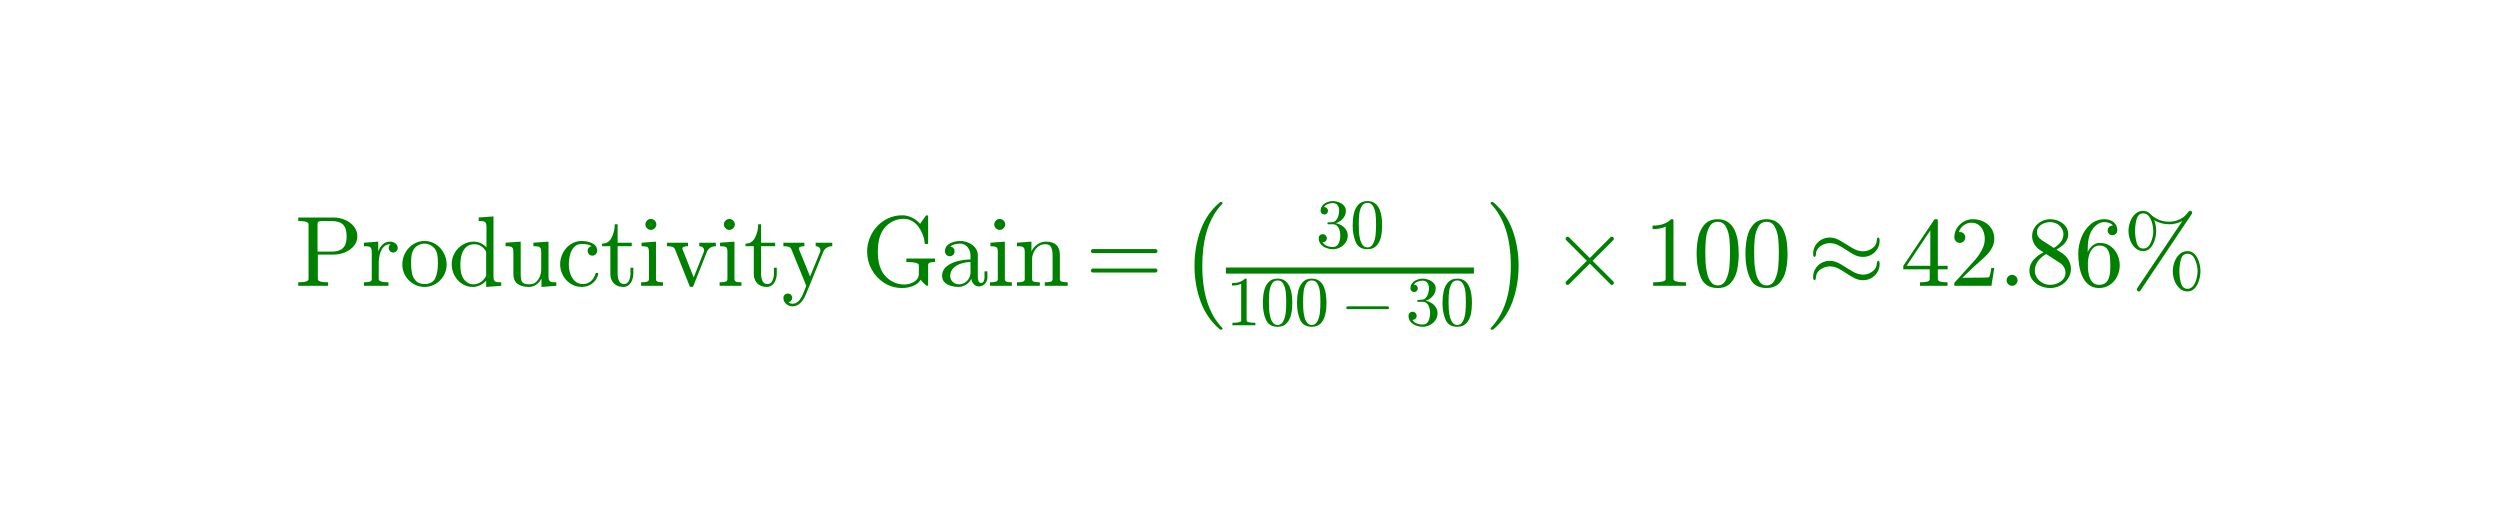 <?xml version="1.0" encoding="UTF-8" standalone="no"?>
<svg
   height="165.852pt"
   version="1.1"
   viewBox="0 0 460.8 97.56"
   width="783.36pt"
   id="svg40"
   sodipodi:docname="productivity_gain.svg"
   inkscape:version="1.3.2 (091e20e, 2023-11-25)"
   xmlns:inkscape="http://www.inkscape.org/namespaces/inkscape"
   xmlns:sodipodi="http://sodipodi.sourceforge.net/DTD/sodipodi-0.dtd"
   xmlns:xlink="http://www.w3.org/1999/xlink"
   xmlns="http://www.w3.org/2000/svg"
   xmlns:svg="http://www.w3.org/2000/svg"
   xmlns:rdf="http://www.w3.org/1999/02/22-rdf-syntax-ns#"
   xmlns:cc="http://creativecommons.org/ns#"
   xmlns:dc="http://purl.org/dc/elements/1.1/">
  <sodipodi:namedview
     id="namedview40"
     pagecolor="#808080"
     bordercolor="#000000"
     borderopacity="0.25"
     inkscape:showpageshadow="2"
     inkscape:pageopacity="0.0"
     inkscape:pagecheckerboard="0"
     inkscape:deskcolor="#d1d1d1"
     inkscape:document-units="pt"
     inkscape:zoom="0.91959638"
     inkscape:cx="307.19999"
     inkscape:cy="65.246016"
     inkscape:window-width="1728"
     inkscape:window-height="1387"
     inkscape:window-x="0"
     inkscape:window-y="25"
     inkscape:window-maximized="0"
     inkscape:current-layer="axes_1" />
  <defs
     id="defs2">
    <style
       type="text/css"
       id="style1">*{stroke-linejoin: round; stroke-linecap: butt}</style>
    <style
       type="text/css"
       id="style2">text { fill: currentColor; }</style>
  </defs>
  <g
     id="figure_1">
    <g
       id="patch_1">
      <path
         d="M 0 97.56  L 460.8 97.56  L 460.8 0  L 0 0  L 0 97.56  z "
         style="fill: none"
         id="path2" />
    </g>
    <g
       id="axes_1">
      <g
         id="text_1"
         style="fill:#008000">
        <!-- $\mathrm{Productivity\ Gain} = \left( \frac{30}{100 - 30} \right) \times 100 \approx 42.86\%$ -->
        <g
           style="fill:#008000"
           transform="translate(54.36 52.74) scale(0.18 -0.18)"
           id="g40">
          <defs
             id="defs3">
            <path
               d="M 213 0  L 213 225  Q 872 225 872 428  L 872 3944  Q 872 4147 213 4147  L 213 4372  L 2491 4372  Q 2841 4372 3191 4228  Q 3541 4084 3767 3809  Q 3994 3534 3994 3169  Q 3994 2813 3766 2544  Q 3538 2275 3191 2136  Q 2844 1997 2491 1997  L 1466 1997  L 1466 428  Q 1466 225 2125 225  L 2125 0  L 213 0  z M 1447 2188  L 2316 2188  Q 2669 2188 2887 2289  Q 3106 2391 3207 2605  Q 3309 2819 3309 3169  Q 3309 3691 3079 3919  Q 2850 4147 2316 4147  L 1772 4147  Q 1656 4147 1592 4137  Q 1528 4128 1487 4083  Q 1447 4038 1447 3944  L 1447 2188  z "
               id="Cmr10-50"
               transform="scale(0.016)" />
            <path
               d="M 166 0  L 166 225  Q 384 225 525 259  Q 666 294 666 428  L 666 2175  Q 666 2347 614 2423  Q 563 2500 466 2517  Q 369 2534 166 2534  L 166 2759  L 1081 2828  L 1081 2203  Q 1184 2481 1375 2654  Q 1566 2828 1838 2828  Q 2028 2828 2178 2715  Q 2328 2603 2328 2419  Q 2328 2303 2245 2217  Q 2163 2131 2041 2131  Q 1922 2131 1837 2215  Q 1753 2300 1753 2419  Q 1753 2591 1875 2663  L 1838 2663  Q 1578 2663 1414 2475  Q 1250 2288 1181 2009  Q 1113 1731 1113 1478  L 1113 428  Q 1113 225 1734 225  L 1734 0  L 166 0  z "
               id="Cmr10-72"
               transform="scale(0.016)" />
            <path
               d="M 1600 -72  Q 1216 -72 887 123  Q 559 319 368 647  Q 178 975 178 1363  Q 178 1656 283 1928  Q 388 2200 583 2414  Q 778 2628 1037 2748  Q 1297 2869 1600 2869  Q 1994 2869 2317 2661  Q 2641 2453 2828 2104  Q 3016 1756 3016 1363  Q 3016 978 2825 648  Q 2634 319 2307 123  Q 1981 -72 1600 -72  z M 1600 116  Q 2113 116 2284 487  Q 2456 859 2456 1434  Q 2456 1756 2422 1967  Q 2388 2178 2272 2350  Q 2200 2456 2089 2536  Q 1978 2616 1854 2658  Q 1731 2700 1600 2700  Q 1400 2700 1220 2609  Q 1041 2519 922 2350  Q 803 2169 770 1951  Q 738 1734 738 1434  Q 738 1075 800 789  Q 863 503 1052 309  Q 1241 116 1600 116  z "
               id="Cmr10-6f"
               transform="scale(0.016)" />
            <path
               d="M 1563 -72  Q 1184 -72 871 133  Q 559 338 386 672  Q 213 1006 213 1381  Q 213 1769 402 2101  Q 591 2434 916 2631  Q 1241 2828 1631 2828  Q 1866 2828 2075 2729  Q 2284 2631 2438 2456  L 2438 3788  Q 2438 3959 2386 4036  Q 2334 4113 2239 4130  Q 2144 4147 1941 4147  L 1941 4372  L 2888 4441  L 2888 581  Q 2888 413 2939 336  Q 2991 259 3086 242  Q 3181 225 3384 225  L 3384 0  L 2419 -72  L 2419 331  Q 2253 141 2025 34  Q 1797 -72 1563 -72  z M 909 556  Q 1019 347 1201 222  Q 1384 97 1600 97  Q 1866 97 2087 250  Q 2309 403 2419 647  L 2419 2181  Q 2344 2322 2230 2433  Q 2116 2544 1973 2603  Q 1831 2663 1672 2663  Q 1338 2663 1134 2473  Q 931 2284 850 1990  Q 769 1697 769 1375  Q 769 1119 795 928  Q 822 738 909 556  z "
               id="Cmr10-64"
               transform="scale(0.016)" />
            <path
               d="M 691 763  L 691 2175  Q 691 2347 639 2423  Q 588 2500 491 2517  Q 394 2534 191 2534  L 191 2759  L 1159 2828  L 1159 763  Q 1159 513 1195 373  Q 1231 234 1348 165  Q 1466 97 1722 97  Q 2066 97 2269 384  Q 2472 672 2472 1038  L 2472 2175  Q 2472 2347 2419 2423  Q 2366 2500 2270 2517  Q 2175 2534 1972 2534  L 1972 2759  L 2938 2828  L 2938 581  Q 2938 413 2989 336  Q 3041 259 3137 242  Q 3234 225 3438 225  L 3438 0  L 2491 -72  L 2491 469  Q 2372 228 2159 78  Q 1947 -72 1691 -72  Q 1231 -72 961 123  Q 691 319 691 763  z "
               id="Cmr10-75"
               transform="scale(0.016)" />
            <path
               d="M 1594 -72  Q 1206 -72 890 129  Q 575 331 394 667  Q 213 1003 213 1381  Q 213 1759 392 2106  Q 572 2453 889 2661  Q 1206 2869 1594 2869  Q 1969 2869 2276 2722  Q 2584 2575 2584 2241  Q 2584 2116 2495 2023  Q 2406 1931 2278 1931  Q 2150 1931 2061 2023  Q 1972 2116 1972 2241  Q 1972 2353 2044 2436  Q 2116 2519 2222 2541  Q 2000 2681 1600 2681  Q 1294 2681 1106 2478  Q 919 2275 844 1975  Q 769 1675 769 1381  Q 769 1072 861 783  Q 953 494 1158 305  Q 1363 116 1672 116  Q 1975 116 2187 302  Q 2400 488 2478 788  Q 2478 825 2528 825  L 2606 825  Q 2625 825 2640 808  Q 2656 791 2656 769  L 2656 750  Q 2559 372 2271 150  Q 1984 -72 1594 -72  z "
               id="Cmr10-63"
               transform="scale(0.016)" />
            <path
               d="M 653 769  L 653 2534  L 122 2534  L 122 2700  Q 541 2700 737 3090  Q 934 3481 934 3938  L 1119 3938  L 1119 2759  L 2022 2759  L 2022 2534  L 1119 2534  L 1119 781  Q 1119 516 1208 316  Q 1297 116 1528 116  Q 1747 116 1844 327  Q 1941 538 1941 781  L 1941 1159  L 2125 1159  L 2125 769  Q 2125 569 2051 373  Q 1978 178 1834 53  Q 1691 -72 1484 -72  Q 1100 -72 876 158  Q 653 388 653 769  z "
               id="Cmr10-74"
               transform="scale(0.016)" />
            <path
               d="M 197 0  L 197 225  Q 416 225 556 259  Q 697 294 697 428  L 697 2175  Q 697 2422 601 2478  Q 506 2534 225 2534  L 225 2759  L 1147 2828  L 1147 428  Q 1147 294 1269 259  Q 1391 225 1594 225  L 1594 0  L 197 0  z M 469 3928  Q 469 4069 575 4175  Q 681 4281 819 4281  Q 909 4281 993 4234  Q 1078 4188 1125 4103  Q 1172 4019 1172 3928  Q 1172 3791 1065 3684  Q 959 3578 819 3578  Q 681 3578 575 3684  Q 469 3791 469 3928  z "
               id="Cmr10-69"
               transform="scale(0.016)" />
            <path
               d="M 1563 0  L 628 2350  Q 569 2469 445 2501  Q 322 2534 122 2534  L 122 2759  L 1466 2759  L 1466 2534  Q 1106 2534 1106 2381  Q 1106 2356 1113 2344  L 1831 538  L 2478 2169  Q 2497 2219 2497 2272  Q 2497 2394 2405 2464  Q 2313 2534 2188 2534  L 2188 2759  L 3250 2759  L 3250 2534  Q 3053 2534 2904 2443  Q 2756 2353 2675 2175  L 1813 0  Q 1788 -72 1709 -72  L 1663 -72  Q 1584 -72 1563 0  z "
               id="Cmr10-76"
               transform="scale(0.016)" />
            <path
               d="M 441 -1050  Q 563 -1147 709 -1147  Q 1113 -1147 1369 -538  L 1588 0  L 628 2350  Q 569 2469 447 2501  Q 325 2534 122 2534  L 122 2759  L 1466 2759  L 1466 2534  Q 1113 2534 1113 2381  Q 1113 2356 1119 2344  L 1831 594  L 2472 2169  Q 2491 2219 2491 2278  Q 2491 2356 2448 2414  Q 2406 2472 2339 2503  Q 2272 2534 2188 2534  L 2188 2759  L 3250 2759  L 3250 2534  Q 3053 2534 2904 2443  Q 2756 2353 2675 2175  L 1569 -538  Q 1481 -744 1364 -917  Q 1247 -1091 1078 -1202  Q 909 -1313 709 -1313  Q 475 -1313 298 -1158  Q 122 -1003 122 -775  Q 122 -656 203 -575  Q 284 -494 403 -494  Q 484 -494 548 -530  Q 613 -566 648 -628  Q 684 -691 684 -775  Q 684 -878 615 -959  Q 547 -1041 441 -1050  z "
               id="Cmr10-79"
               transform="scale(0.016)" />
            <path
               d="M 1472 684  Q 1703 403 2036 243  Q 2369 84 2731 84  Q 3088 84 3378 265  Q 3669 447 3669 781  L 3669 1319  Q 3669 1522 2869 1522  L 2869 1747  L 4703 1747  L 4703 1522  Q 4500 1522 4381 1487  Q 4263 1453 4263 1319  L 4263 56  Q 4263 34 4245 17  Q 4228 0 4206 0  Q 4147 0 4008 140  Q 3869 281 3788 391  Q 3631 122 3297 -9  Q 2963 -141 2597 -141  Q 1975 -141 1464 179  Q 953 500 656 1036  Q 359 1572 359 2188  Q 359 2641 531 3069  Q 703 3497 1011 3822  Q 1319 4147 1728 4330  Q 2138 4513 2597 4513  Q 2928 4513 3223 4370  Q 3519 4228 3750 3969  L 4122 4494  Q 4159 4513 4166 4513  L 4213 4513  Q 4231 4513 4247 4497  Q 4263 4481 4263 4459  L 4263 2731  Q 4263 2675 4213 2675  L 4097 2675  Q 4038 2675 4038 2731  Q 4038 2916 3964 3144  Q 3891 3372 3777 3576  Q 3663 3781 3513 3938  Q 3153 4288 2688 4288  Q 2331 4288 2006 4128  Q 1681 3969 1459 3688  Q 1225 3388 1134 3005  Q 1044 2622 1044 2188  Q 1044 1206 1472 684  z "
               id="Cmr10-47"
               transform="scale(0.016)" />
            <path
               d="M 256 628  Q 256 1009 556 1248  Q 856 1488 1276 1586  Q 1697 1684 2075 1684  L 2075 1947  Q 2075 2131 1994 2304  Q 1913 2478 1759 2589  Q 1606 2700 1422 2700  Q 997 2700 775 2509  Q 897 2509 976 2417  Q 1056 2325 1056 2203  Q 1056 2075 965 1984  Q 875 1894 750 1894  Q 622 1894 531 1984  Q 441 2075 441 2203  Q 441 2541 747 2705  Q 1053 2869 1422 2869  Q 1681 2869 1943 2758  Q 2206 2647 2373 2440  Q 2541 2234 2541 1959  L 2541 519  Q 2541 394 2594 289  Q 2647 184 2759 184  Q 2866 184 2917 290  Q 2969 397 2969 519  L 2969 928  L 3156 928  L 3156 519  Q 3156 375 3081 245  Q 3006 116 2879 39  Q 2753 -38 2606 -38  Q 2419 -38 2283 107  Q 2147 253 2131 453  Q 2013 213 1781 70  Q 1550 -72 1288 -72  Q 1044 -72 808 0  Q 572 72 414 226  Q 256 381 256 628  z M 775 628  Q 775 403 940 250  Q 1106 97 1331 97  Q 1538 97 1706 200  Q 1875 303 1975 481  Q 2075 659 2075 856  L 2075 1522  Q 1784 1522 1479 1426  Q 1175 1331 975 1128  Q 775 925 775 628  z "
               id="Cmr10-61"
               transform="scale(0.016)" />
            <path
               d="M 191 0  L 191 225  Q 409 225 550 259  Q 691 294 691 428  L 691 2175  Q 691 2347 639 2423  Q 588 2500 491 2517  Q 394 2534 191 2534  L 191 2759  L 1119 2828  L 1119 2203  Q 1247 2478 1498 2653  Q 1750 2828 2047 2828  Q 2491 2828 2714 2615  Q 2938 2403 2938 1966  L 2938 428  Q 2938 294 3078 259  Q 3219 225 3438 225  L 3438 0  L 1972 0  L 1972 225  Q 2191 225 2331 259  Q 2472 294 2472 428  L 2472 1947  Q 2472 2259 2381 2461  Q 2291 2663 2009 2663  Q 1638 2663 1398 2366  Q 1159 2069 1159 1691  L 1159 428  Q 1159 294 1300 259  Q 1441 225 1656 225  L 1656 0  L 191 0  z "
               id="Cmr10-6e"
               transform="scale(0.016)" />
            <path
               d="M 481 850  Q 428 850 393 890  Q 359 931 359 978  Q 359 1031 393 1068  Q 428 1106 481 1106  L 4500 1106  Q 4547 1106 4581 1068  Q 4616 1031 4616 978  Q 4616 931 4581 890  Q 4547 850 4500 850  L 481 850  z M 481 2094  Q 428 2094 393 2131  Q 359 2169 359 2222  Q 359 2269 393 2309  Q 428 2350 481 2350  L 4500 2350  Q 4547 2350 4581 2309  Q 4616 2269 4616 2222  Q 4616 2169 4581 2131  Q 4547 2094 4500 2094  L 481 2094  z "
               id="Cmr10-3d"
               transform="scale(0.016)" />
            <path
               d="M 2503 -7406  Q 1713 -6744 1342 -5734  Q 972 -4725 972 -3584  Q 972 -2434 1342 -1423  Q 1713 -413 2503 244  Q 2503 256 2534 256  L 2613 256  Q 2631 256 2647 236  Q 2663 216 2663 197  Q 2663 172 2650 159  Q 2303 -200 2067 -640  Q 1831 -1081 1695 -1554  Q 1559 -2028 1500 -2543  Q 1441 -3059 1441 -3591  Q 1441 -6072 2650 -7322  Q 2663 -7334 2663 -7359  Q 2663 -7378 2645 -7398  Q 2628 -7419 2613 -7419  L 2534 -7419  Q 2503 -7419 2503 -7406  z "
               id="Cmex10-a1"
               transform="scale(0.016)" />
            <path
               d="M 609 494  Q 759 275 1012 169  Q 1266 63 1556 63  Q 1928 63 2084 380  Q 2241 697 2241 1100  Q 2241 1281 2208 1462  Q 2175 1644 2097 1800  Q 2019 1956 1883 2050  Q 1747 2144 1550 2144  L 1125 2144  Q 1069 2144 1069 2203  L 1069 2259  Q 1069 2309 1125 2309  L 1478 2338  Q 1703 2338 1851 2506  Q 2000 2675 2069 2917  Q 2138 3159 2138 3378  Q 2138 3684 1994 3881  Q 1850 4078 1556 4078  Q 1313 4078 1091 3986  Q 869 3894 738 3706  Q 750 3709 759 3711  Q 769 3713 781 3713  Q 925 3713 1022 3613  Q 1119 3513 1119 3372  Q 1119 3234 1022 3134  Q 925 3034 781 3034  Q 641 3034 541 3134  Q 441 3234 441 3372  Q 441 3647 606 3850  Q 772 4053 1033 4158  Q 1294 4263 1556 4263  Q 1750 4263 1965 4205  Q 2181 4147 2356 4039  Q 2531 3931 2642 3762  Q 2753 3594 2753 3378  Q 2753 3109 2633 2881  Q 2513 2653 2303 2487  Q 2094 2322 1844 2241  Q 2122 2188 2372 2031  Q 2622 1875 2773 1631  Q 2925 1388 2925 1106  Q 2925 753 2731 467  Q 2538 181 2222 20  Q 1906 -141 1556 -141  Q 1256 -141 954 -26  Q 653 88 461 316  Q 269 544 269 863  Q 269 1022 375 1128  Q 481 1234 641 1234  Q 744 1234 830 1186  Q 916 1138 964 1050  Q 1013 963 1013 863  Q 1013 706 903 600  Q 794 494 641 494  L 609 494  z "
               id="Cmr10-33"
               transform="scale(0.016)" />
            <path
               d="M 1600 -141  Q 816 -141 533 504  Q 250 1150 250 2041  Q 250 2597 351 3087  Q 453 3578 754 3920  Q 1056 4263 1600 4263  Q 2022 4263 2290 4056  Q 2559 3850 2700 3523  Q 2841 3197 2892 2823  Q 2944 2450 2944 2041  Q 2944 1491 2842 1011  Q 2741 531 2444 195  Q 2147 -141 1600 -141  z M 1600 25  Q 1956 25 2131 390  Q 2306 756 2347 1200  Q 2388 1644 2388 2144  Q 2388 2625 2347 3031  Q 2306 3438 2132 3767  Q 1959 4097 1600 4097  Q 1238 4097 1063 3765  Q 888 3434 847 3029  Q 806 2625 806 2144  Q 806 1788 823 1472  Q 841 1156 916 820  Q 991 484 1158 254  Q 1325 25 1600 25  z "
               id="Cmr10-30"
               transform="scale(0.016)" />
            <path
               d="M 594 0  L 594 225  Q 1394 225 1394 428  L 1394 3788  Q 1063 3628 556 3628  L 556 3853  Q 1341 3853 1741 4263  L 1831 4263  Q 1853 4263 1873 4245  Q 1894 4228 1894 4206  L 1894 428  Q 1894 225 2694 225  L 2694 0  L 594 0  z "
               id="Cmr10-31"
               transform="scale(0.016)" />
            <path
               d="M 653 1472  Q 600 1472 565 1512  Q 531 1553 531 1600  Q 531 1647 565 1687  Q 600 1728 653 1728  L 4325 1728  Q 4375 1728 4408 1687  Q 4441 1647 4441 1600  Q 4441 1553 4408 1512  Q 4375 1472 4325 1472  L 653 1472  z "
               id="Cmsy10-a1"
               transform="scale(0.016)" />
            <path
               d="M 319 -7419  Q 263 -7419 263 -7359  Q 263 -7334 275 -7322  Q 734 -6844 1001 -6236  Q 1269 -5628 1376 -4961  Q 1484 -4294 1484 -3578  Q 1484 -1091 275 159  Q 263 172 263 197  Q 263 256 319 256  L 397 256  Q 416 256 428 244  Q 1216 -413 1584 -1423  Q 1953 -2434 1953 -3584  Q 1953 -4725 1586 -5734  Q 1219 -6744 428 -7406  Q 416 -7419 397 -7419  L 319 -7419  z "
               id="Cmex10-a2"
               transform="scale(0.016)" />
            <path
               d="M 941 184  Q 941 234 972 275  L 2303 1600  L 972 2931  Q 941 2963 941 3016  Q 941 3063 978 3103  Q 1016 3144 1069 3144  Q 1113 3144 1166 3103  L 2491 1778  L 3809 3103  Q 3863 3144 3903 3144  Q 3956 3144 3993 3106  Q 4031 3069 4031 3016  Q 4031 2963 4000 2931  L 2669 1600  L 4000 275  Q 4031 234 4031 184  Q 4031 131 3993 93  Q 3956 56 3903 56  Q 3856 56 3809 103  L 2491 1422  L 1166 103  Q 1119 56 1069 56  Q 1016 56 978 97  Q 941 138 941 184  z "
               id="Cmsy10-a3"
               transform="scale(0.016)" />
            <path
               d="M 447 359  Q 378 359 359 519  L 359 556  Q 359 847 501 1087  Q 644 1328 891 1464  Q 1138 1600 1422 1600  Q 1766 1600 2130 1379  Q 2494 1159 2853 937  Q 3213 716 3553 716  Q 3881 716 4157 919  Q 4434 1122 4434 1441  Q 4453 1600 4525 1600  Q 4597 1600 4616 1441  L 4616 1403  Q 4616 1113 4472 872  Q 4328 631 4083 495  Q 3838 359 3553 359  Q 3284 359 3048 470  Q 2813 581 2495 795  Q 2178 1009 1937 1125  Q 1697 1241 1422 1241  Q 1219 1241 1009 1150  Q 800 1059 669 895  Q 538 731 538 519  Q 519 359 447 359  z M 447 1850  Q 378 1850 359 2009  L 359 2047  Q 359 2338 501 2578  Q 644 2819 891 2955  Q 1138 3091 1422 3091  Q 1766 3091 2130 2870  Q 2494 2650 2853 2429  Q 3213 2209 3553 2209  Q 3881 2209 4157 2412  Q 4434 2616 4434 2931  Q 4453 3091 4525 3091  Q 4597 3091 4616 2931  L 4616 2894  Q 4616 2603 4472 2362  Q 4328 2122 4083 1986  Q 3838 1850 3553 1850  Q 3284 1850 3048 1961  Q 2813 2072 2495 2286  Q 2178 2500 1937 2615  Q 1697 2731 1422 2731  Q 1219 2731 1009 2640  Q 800 2550 669 2386  Q 538 2222 538 2009  Q 519 1850 447 1850  z "
               id="Cmsy10-bc"
               transform="scale(0.016)" />
            <path
               d="M 178 1056  L 178 1281  L 2156 4231  Q 2178 4263 2222 4263  L 2316 4263  Q 2388 4263 2388 4191  L 2388 1281  L 3016 1281  L 3016 1056  L 2388 1056  L 2388 428  Q 2388 297 2575 261  Q 2763 225 3009 225  L 3009 0  L 1247 0  L 1247 225  Q 1494 225 1681 261  Q 1869 297 1869 428  L 1869 1056  L 178 1056  z M 391 1281  L 1906 1281  L 1906 3547  L 391 1281  z "
               id="Cmr10-34"
               transform="scale(0.016)" />
            <path
               d="M 319 0  L 319 172  Q 319 188 331 206  L 1325 1306  Q 1550 1550 1690 1715  Q 1831 1881 1968 2097  Q 2106 2313 2186 2536  Q 2266 2759 2266 3009  Q 2266 3272 2169 3511  Q 2072 3750 1880 3894  Q 1688 4038 1416 4038  Q 1138 4038 916 3870  Q 694 3703 603 3438  Q 628 3444 672 3444  Q 816 3444 917 3347  Q 1019 3250 1019 3097  Q 1019 2950 917 2848  Q 816 2747 672 2747  Q 522 2747 420 2851  Q 319 2956 319 3097  Q 319 3338 409 3548  Q 500 3759 670 3923  Q 841 4088 1055 4175  Q 1269 4263 1509 4263  Q 1875 4263 2190 4108  Q 2506 3953 2690 3670  Q 2875 3388 2875 3009  Q 2875 2731 2753 2481  Q 2631 2231 2440 2026  Q 2250 1822 1953 1562  Q 1656 1303 1563 1216  L 838 519  L 1453 519  Q 1906 519 2211 526  Q 2516 534 2534 550  Q 2609 631 2688 1141  L 2875 1141  L 2694 0  L 319 0  z "
               id="Cmr10-32"
               transform="scale(0.016)" />
            <path
               d="M 538 353  Q 538 497 644 600  Q 750 703 891 703  Q 978 703 1062 656  Q 1147 609 1194 525  Q 1241 441 1241 353  Q 1241 213 1137 106  Q 1034 0 891 0  Q 750 0 644 106  Q 538 213 538 353  z "
               id="Cmmi10-3a"
               transform="scale(0.016)" />
            <path
               d="M 269 972  Q 269 1356 522 1651  Q 775 1947 1172 2144  L 934 2297  Q 716 2441 578 2680  Q 441 2919 441 3181  Q 441 3488 602 3734  Q 763 3981 1030 4122  Q 1297 4263 1600 4263  Q 1884 4263 2148 4147  Q 2413 4031 2583 3815  Q 2753 3600 2753 3303  Q 2753 3088 2651 2903  Q 2550 2719 2373 2572  Q 2197 2425 1997 2322  L 2363 2088  Q 2616 1922 2770 1653  Q 2925 1384 2925 1088  Q 2925 741 2739 456  Q 2553 172 2247 15  Q 1941 -141 1600 -141  Q 1269 -141 961 -6  Q 653 128 461 383  Q 269 638 269 972  z M 616 972  Q 616 719 755 509  Q 894 300 1122 181  Q 1350 63 1600 63  Q 1972 63 2275 280  Q 2578 497 2578 856  Q 2578 978 2529 1098  Q 2481 1219 2395 1317  Q 2309 1416 2203 1478  L 1344 2034  Q 1144 1928 976 1765  Q 809 1603 712 1400  Q 616 1197 616 972  z M 1056 2925  L 1831 2425  Q 2100 2581 2272 2803  Q 2444 3025 2444 3303  Q 2444 3519 2323 3698  Q 2203 3878 2009 3978  Q 1816 4078 1594 4078  Q 1400 4078 1203 4003  Q 1006 3928 878 3779  Q 750 3631 750 3431  Q 750 3131 1056 2925  z "
               id="Cmr10-38"
               transform="scale(0.016)" />
            <path
               d="M 1600 -141  Q 1203 -141 937 70  Q 672 281 526 617  Q 381 953 325 1322  Q 269 1691 269 2069  Q 269 2575 466 3084  Q 663 3594 1045 3928  Q 1428 4263 1953 4263  Q 2172 4263 2361 4180  Q 2550 4097 2658 3936  Q 2766 3775 2766 3547  Q 2766 3416 2677 3327  Q 2588 3238 2456 3238  Q 2331 3238 2240 3328  Q 2150 3419 2150 3547  Q 2150 3672 2240 3762  Q 2331 3853 2456 3853  L 2491 3853  Q 2409 3969 2261 4023  Q 2113 4078 1953 4078  Q 1759 4078 1595 3993  Q 1431 3909 1300 3765  Q 1169 3622 1081 3448  Q 994 3275 945 3053  Q 897 2831 884 2637  Q 872 2444 872 2150  Q 984 2413 1190 2580  Q 1397 2747 1656 2747  Q 1941 2747 2175 2631  Q 2409 2516 2578 2311  Q 2747 2106 2836 1843  Q 2925 1581 2925 1313  Q 2925 938 2758 598  Q 2591 259 2287 59  Q 1984 -141 1600 -141  z M 1600 63  Q 1847 63 1997 175  Q 2147 288 2217 473  Q 2288 659 2305 848  Q 2322 1038 2322 1313  Q 2322 1675 2287 1931  Q 2253 2188 2100 2383  Q 1947 2578 1631 2578  Q 1372 2578 1205 2403  Q 1038 2228 961 1961  Q 884 1694 884 1447  Q 884 1363 891 1319  Q 891 1309 889 1303  Q 888 1297 884 1288  Q 884 1013 940 731  Q 997 450 1156 256  Q 1316 63 1600 63  z "
               id="Cmr10-36"
               transform="scale(0.016)" />
            <path
               d="M 891 -231  Q 891 -194 909 -166  L 3809 4153  Q 3425 3938 2963 3938  Q 2463 3938 2003 4197  Q 2131 3891 2131 3513  Q 2131 3306 2082 3086  Q 2034 2866 1934 2670  Q 1834 2475 1676 2348  Q 1519 2222 1306 2222  Q 1006 2222 790 2422  Q 575 2622 467 2922  Q 359 3222 359 3513  Q 359 3797 467 4098  Q 575 4400 790 4600  Q 1006 4800 1306 4800  Q 1544 4800 1741 4609  Q 2256 4103 2963 4103  Q 3341 4103 3669 4270  Q 3997 4438 4206 4750  Q 4238 4800 4306 4800  Q 4363 4800 4398 4765  Q 4434 4731 4434 4672  Q 4434 4638 4416 4609  L 1113 -319  Q 1084 -359 1019 -359  Q 966 -359 928 -318  Q 891 -278 891 -231  z M 1306 2388  Q 1622 2388 1784 2764  Q 1947 3141 1947 3513  Q 1947 3722 1880 3989  Q 1813 4256 1669 4445  Q 1525 4634 1306 4634  Q 988 4634 884 4279  Q 781 3925 781 3506  Q 781 3103 887 2745  Q 994 2388 1306 2388  z M 4141 -359  Q 3841 -359 3625 -159  Q 3409 41 3301 342  Q 3194 644 3194 934  Q 3194 1219 3301 1520  Q 3409 1822 3625 2022  Q 3841 2222 4141 2222  Q 4419 2222 4606 2011  Q 4794 1800 4880 1503  Q 4966 1206 4966 934  Q 4966 728 4917 509  Q 4869 291 4770 92  Q 4672 -106 4514 -232  Q 4356 -359 4141 -359  z M 4141 -191  Q 4356 -191 4503 1  Q 4650 194 4715 459  Q 4781 725 4781 934  Q 4781 1303 4618 1678  Q 4456 2053 4141 2053  Q 3822 2053 3719 1698  Q 3616 1344 3616 928  Q 3616 522 3722 165  Q 3828 -191 4141 -191  z "
               id="Cmr10-25"
               transform="scale(0.016)" />
          </defs>
          <use
             transform="translate(0 0.325)"
             xlink:href="#Cmr10-50"
             id="use3"
             style="fill:#008000" />
          <use
             transform="translate(68.018 0.325)"
             xlink:href="#Cmr10-72"
             id="use4"
             style="fill:#008000" />
          <use
             transform="translate(107.129 0.325)"
             xlink:href="#Cmr10-6f"
             id="use5"
             style="fill:#008000" />
          <use
             transform="translate(157.129 0.325)"
             xlink:href="#Cmr10-64"
             id="use6"
             style="fill:#008000" />
          <use
             transform="translate(212.646 0.325)"
             xlink:href="#Cmr10-75"
             id="use7"
             style="fill:#008000" />
          <use
             transform="translate(268.164 0.325)"
             xlink:href="#Cmr10-63"
             id="use8"
             style="fill:#008000" />
          <use
             transform="translate(312.549 0.325)"
             xlink:href="#Cmr10-74"
             id="use9"
             style="fill:#008000" />
          <use
             transform="translate(351.367 0.325)"
             xlink:href="#Cmr10-69"
             id="use10"
             style="fill:#008000" />
          <use
             transform="translate(379.053 0.325)"
             xlink:href="#Cmr10-76"
             id="use11"
             style="fill:#008000" />
          <use
             transform="translate(431.738 0.325)"
             xlink:href="#Cmr10-69"
             id="use12"
             style="fill:#008000" />
          <use
             transform="translate(459.424 0.325)"
             xlink:href="#Cmr10-74"
             id="use13"
             style="fill:#008000" />
          <use
             transform="translate(498.242 0.325)"
             xlink:href="#Cmr10-79"
             id="use14"
             style="fill:#008000" />
          <use
             transform="translate(580.192 0.325)"
             xlink:href="#Cmr10-47"
             id="use15"
             style="fill:#008000" />
          <use
             transform="translate(658.61 0.325)"
             xlink:href="#Cmr10-61"
             id="use16"
             style="fill:#008000" />
          <use
             transform="translate(708.61 0.325)"
             xlink:href="#Cmr10-69"
             id="use17"
             style="fill:#008000" />
          <use
             transform="translate(736.295 0.325)"
             xlink:href="#Cmr10-6e"
             id="use18"
             style="fill:#008000" />
          <use
             transform="translate(809.371 0.325)"
             xlink:href="#Cmr10-3d"
             id="use19"
             style="fill:#008000" />
          <use
             transform="translate(904.616 81.734) scale(1.064)"
             xlink:href="#Cmex10-a1"
             id="use20"
             style="fill:#008000" />
          <use
             transform="translate(1045.343 39.367) scale(0.7)"
             xlink:href="#Cmr10-33"
             id="use21"
             style="fill:#008000" />
          <use
             transform="translate(1080.343 39.367) scale(0.7)"
             xlink:href="#Cmr10-30"
             id="use22"
             style="fill:#008000" />
          <use
             transform="translate(953.343 -40.052) scale(0.7)"
             xlink:href="#Cmr10-31"
             id="use23"
             style="fill:#008000" />
          <use
             transform="translate(988.343 -40.052) scale(0.7)"
             xlink:href="#Cmr10-30"
             id="use24"
             style="fill:#008000" />
          <use
             transform="translate(1023.343 -40.052) scale(0.7)"
             xlink:href="#Cmr10-30"
             id="use25"
             style="fill:#008000" />
          <use
             transform="translate(1070.634 -40.052) scale(0.7)"
             xlink:href="#Cmsy10-a1"
             id="use26"
             style="fill:#008000" />
          <use
             transform="translate(1137.305 -40.052) scale(0.7)"
             xlink:href="#Cmr10-33"
             id="use27"
             style="fill:#008000" />
          <use
             transform="translate(1172.305 -40.052) scale(0.7)"
             xlink:href="#Cmr10-30"
             id="use28"
             style="fill:#008000" />
          <use
             transform="translate(1219.805 81.734) scale(1.064)"
             xlink:href="#Cmex10-a2"
             id="use29"
             style="fill:#008000" />
          <use
             transform="translate(1286.092 0.325)"
             xlink:href="#Cmsy10-a3"
             id="use30"
             style="fill:#008000" />
          <use
             transform="translate(1381.336 0.325)"
             xlink:href="#Cmr10-31"
             id="use31"
             style="fill:#008000" />
          <use
             transform="translate(1431.336 0.325)"
             xlink:href="#Cmr10-30"
             id="use32"
             style="fill:#008000" />
          <use
             transform="translate(1481.336 0.325)"
             xlink:href="#Cmr10-30"
             id="use33"
             style="fill:#008000" />
          <use
             transform="translate(1548.894 0.325)"
             xlink:href="#Cmsy10-bc"
             id="use34"
             style="fill:#008000" />
          <use
             transform="translate(1644.138 0.325)"
             xlink:href="#Cmr10-34"
             id="use35"
             style="fill:#008000" />
          <use
             transform="translate(1694.138 0.325)"
             xlink:href="#Cmr10-32"
             id="use36"
             style="fill:#008000" />
          <use
             transform="translate(1744.138 0.325)"
             xlink:href="#Cmmi10-3a"
             id="use37"
             style="fill:#008000" />
          <use
             transform="translate(1771.824 0.325)"
             xlink:href="#Cmr10-38"
             id="use38"
             style="fill:#008000" />
          <use
             transform="translate(1821.824 0.325)"
             xlink:href="#Cmr10-36"
             id="use39"
             style="fill:#008000" />
          <use
             transform="translate(1871.824 0.325)"
             xlink:href="#Cmr10-25"
             id="use40"
             style="fill:#008000" />
          <path
             d="M 953.343 12.825  L 953.343 19.075  L 1207.305 19.075  L 1207.305 12.825  L 953.343 12.825  z "
             id="path40"
             style="fill:#008000" />
        </g>
      </g>
    </g>
  </g>
</svg>
